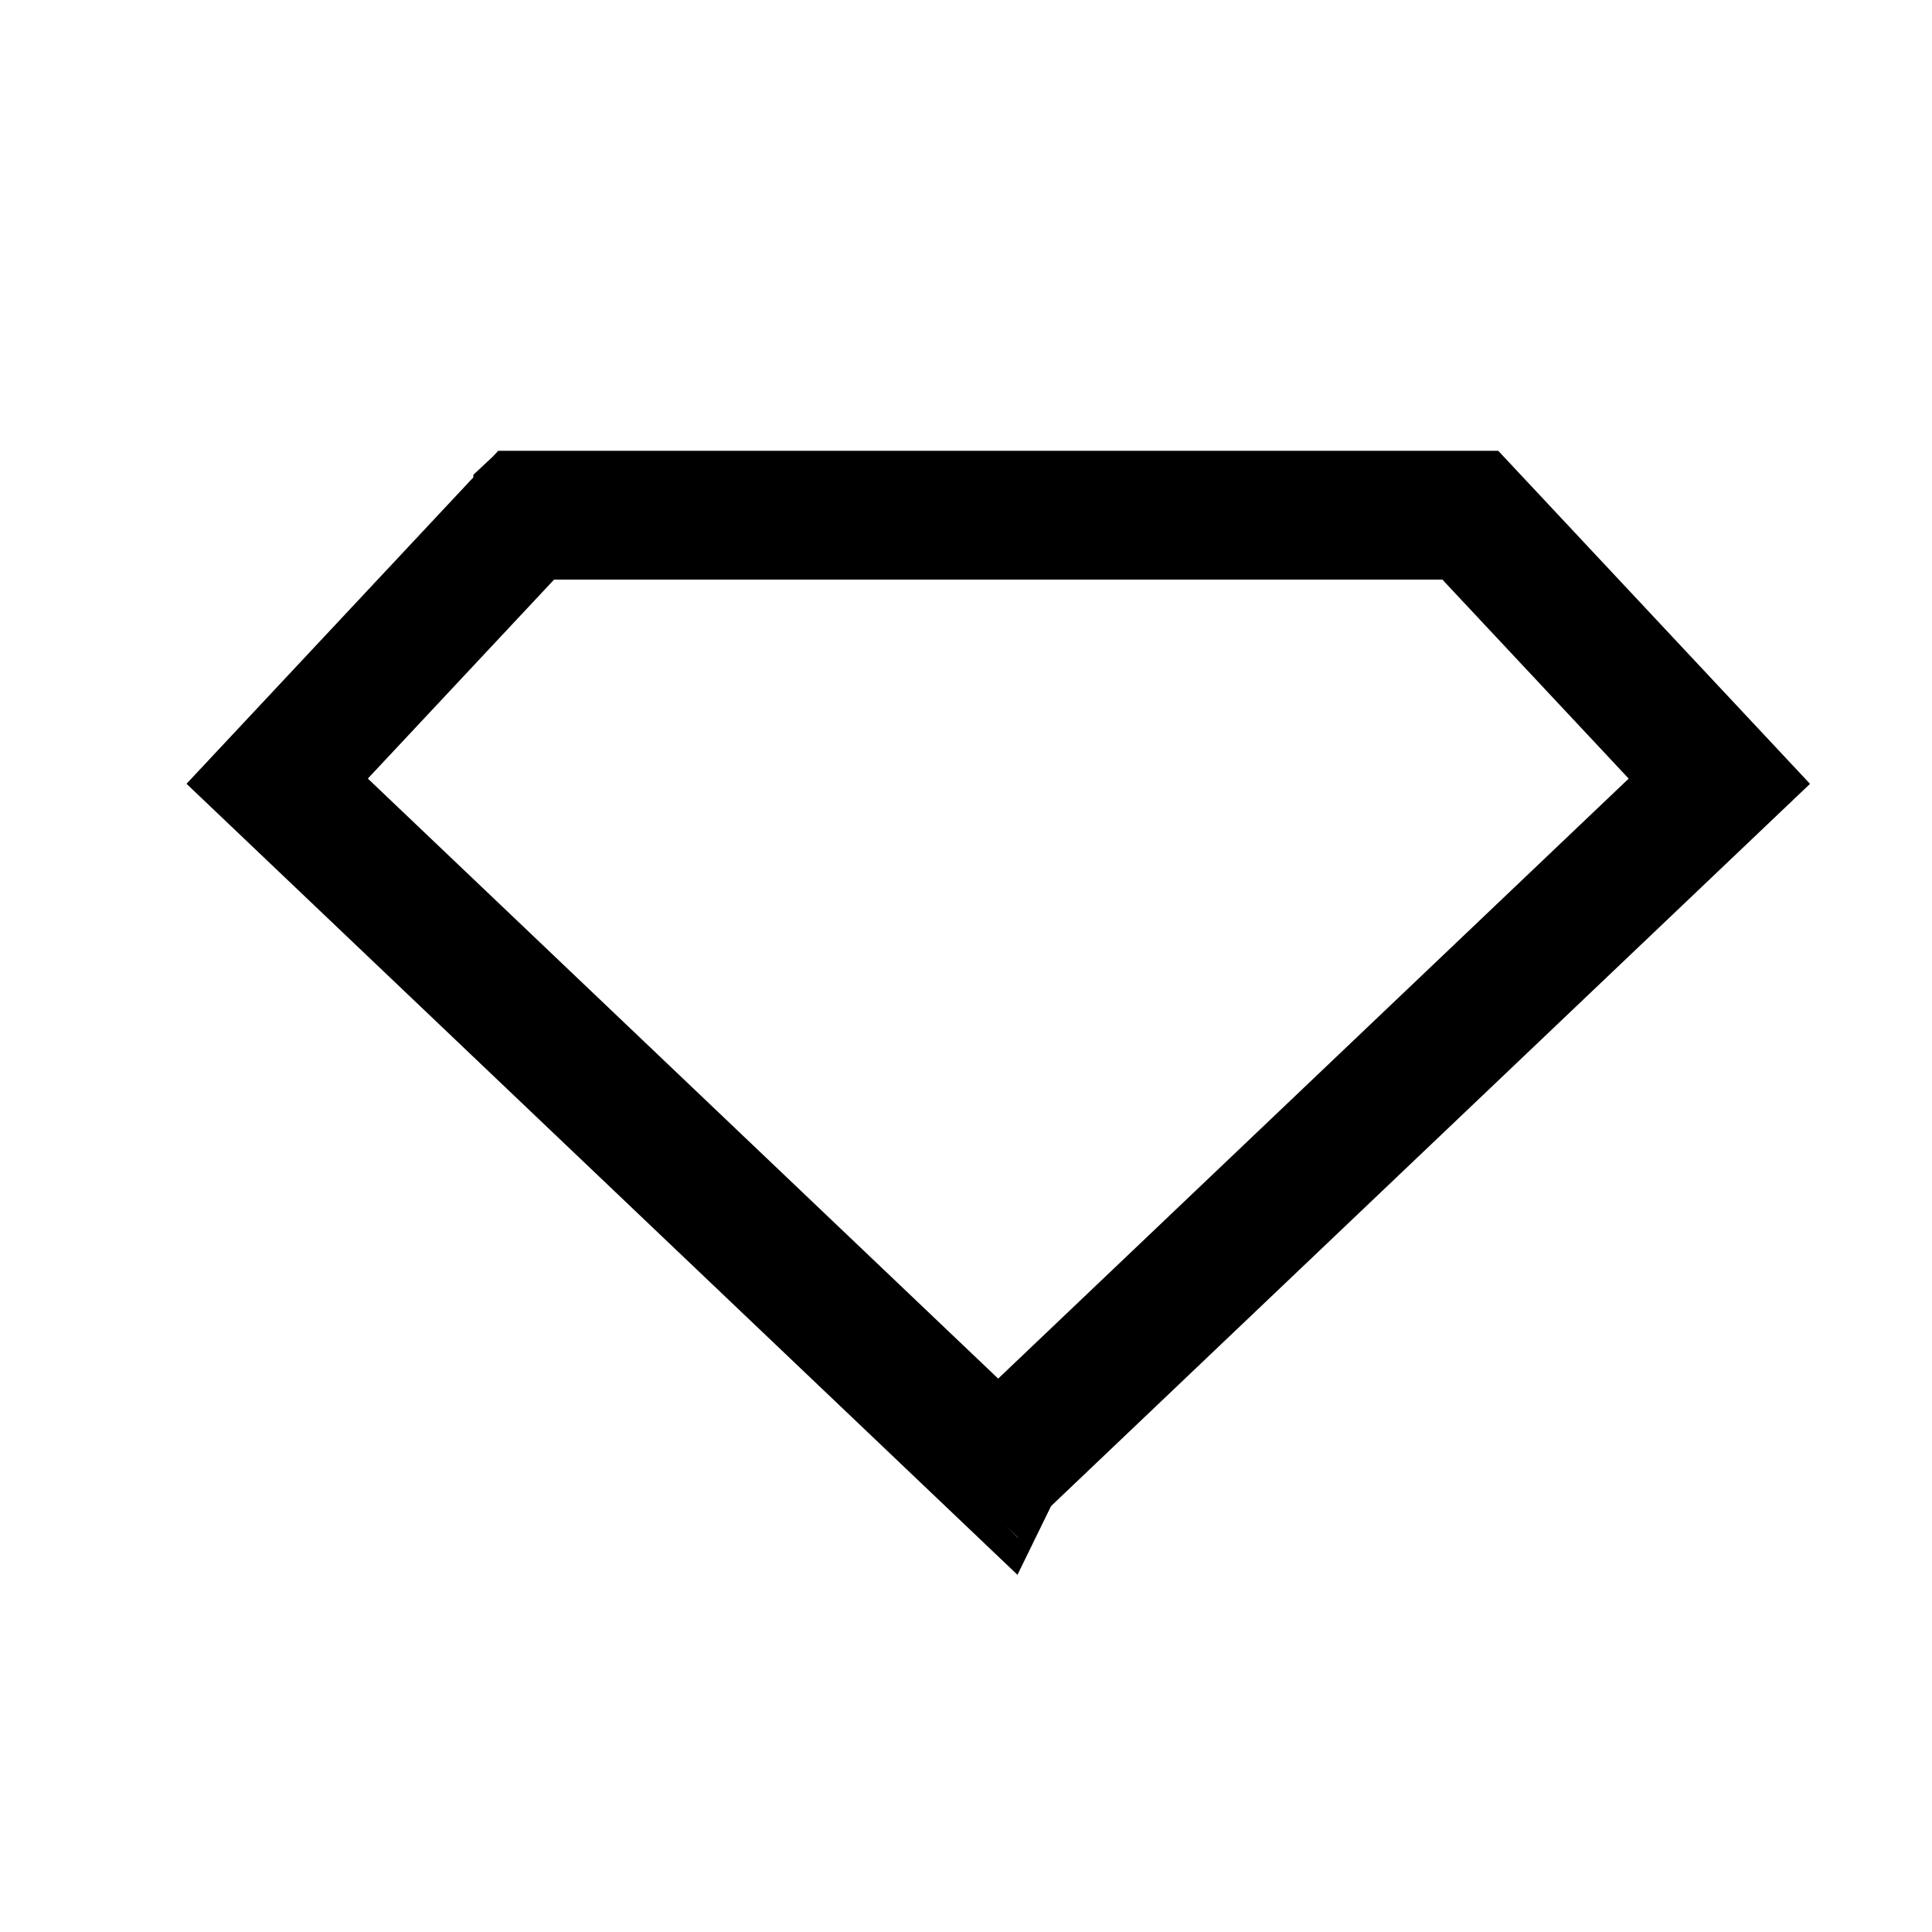 <svg xmlns="http://www.w3.org/2000/svg" width="30" height="30" viewBox="0 0 30 30">
    <path fill="none" fill-rule="evenodd" stroke="#000" stroke-width="2" d="M15.106 23.162a.66.66 0 0 0-.006.006l.006-.006zM27.192 12.66l.002.002-.002-.002zM8.35 7.807a.7.7 0 0 0 .002-.002l-.002.002zm7.55 15.359l.005.006a.708.708 0 0 0-.006-.006zm-.399-.38l11.197-10.655L22.831 8H8.17l-3.866 4.13L15.5 22.788z"/>
</svg>
